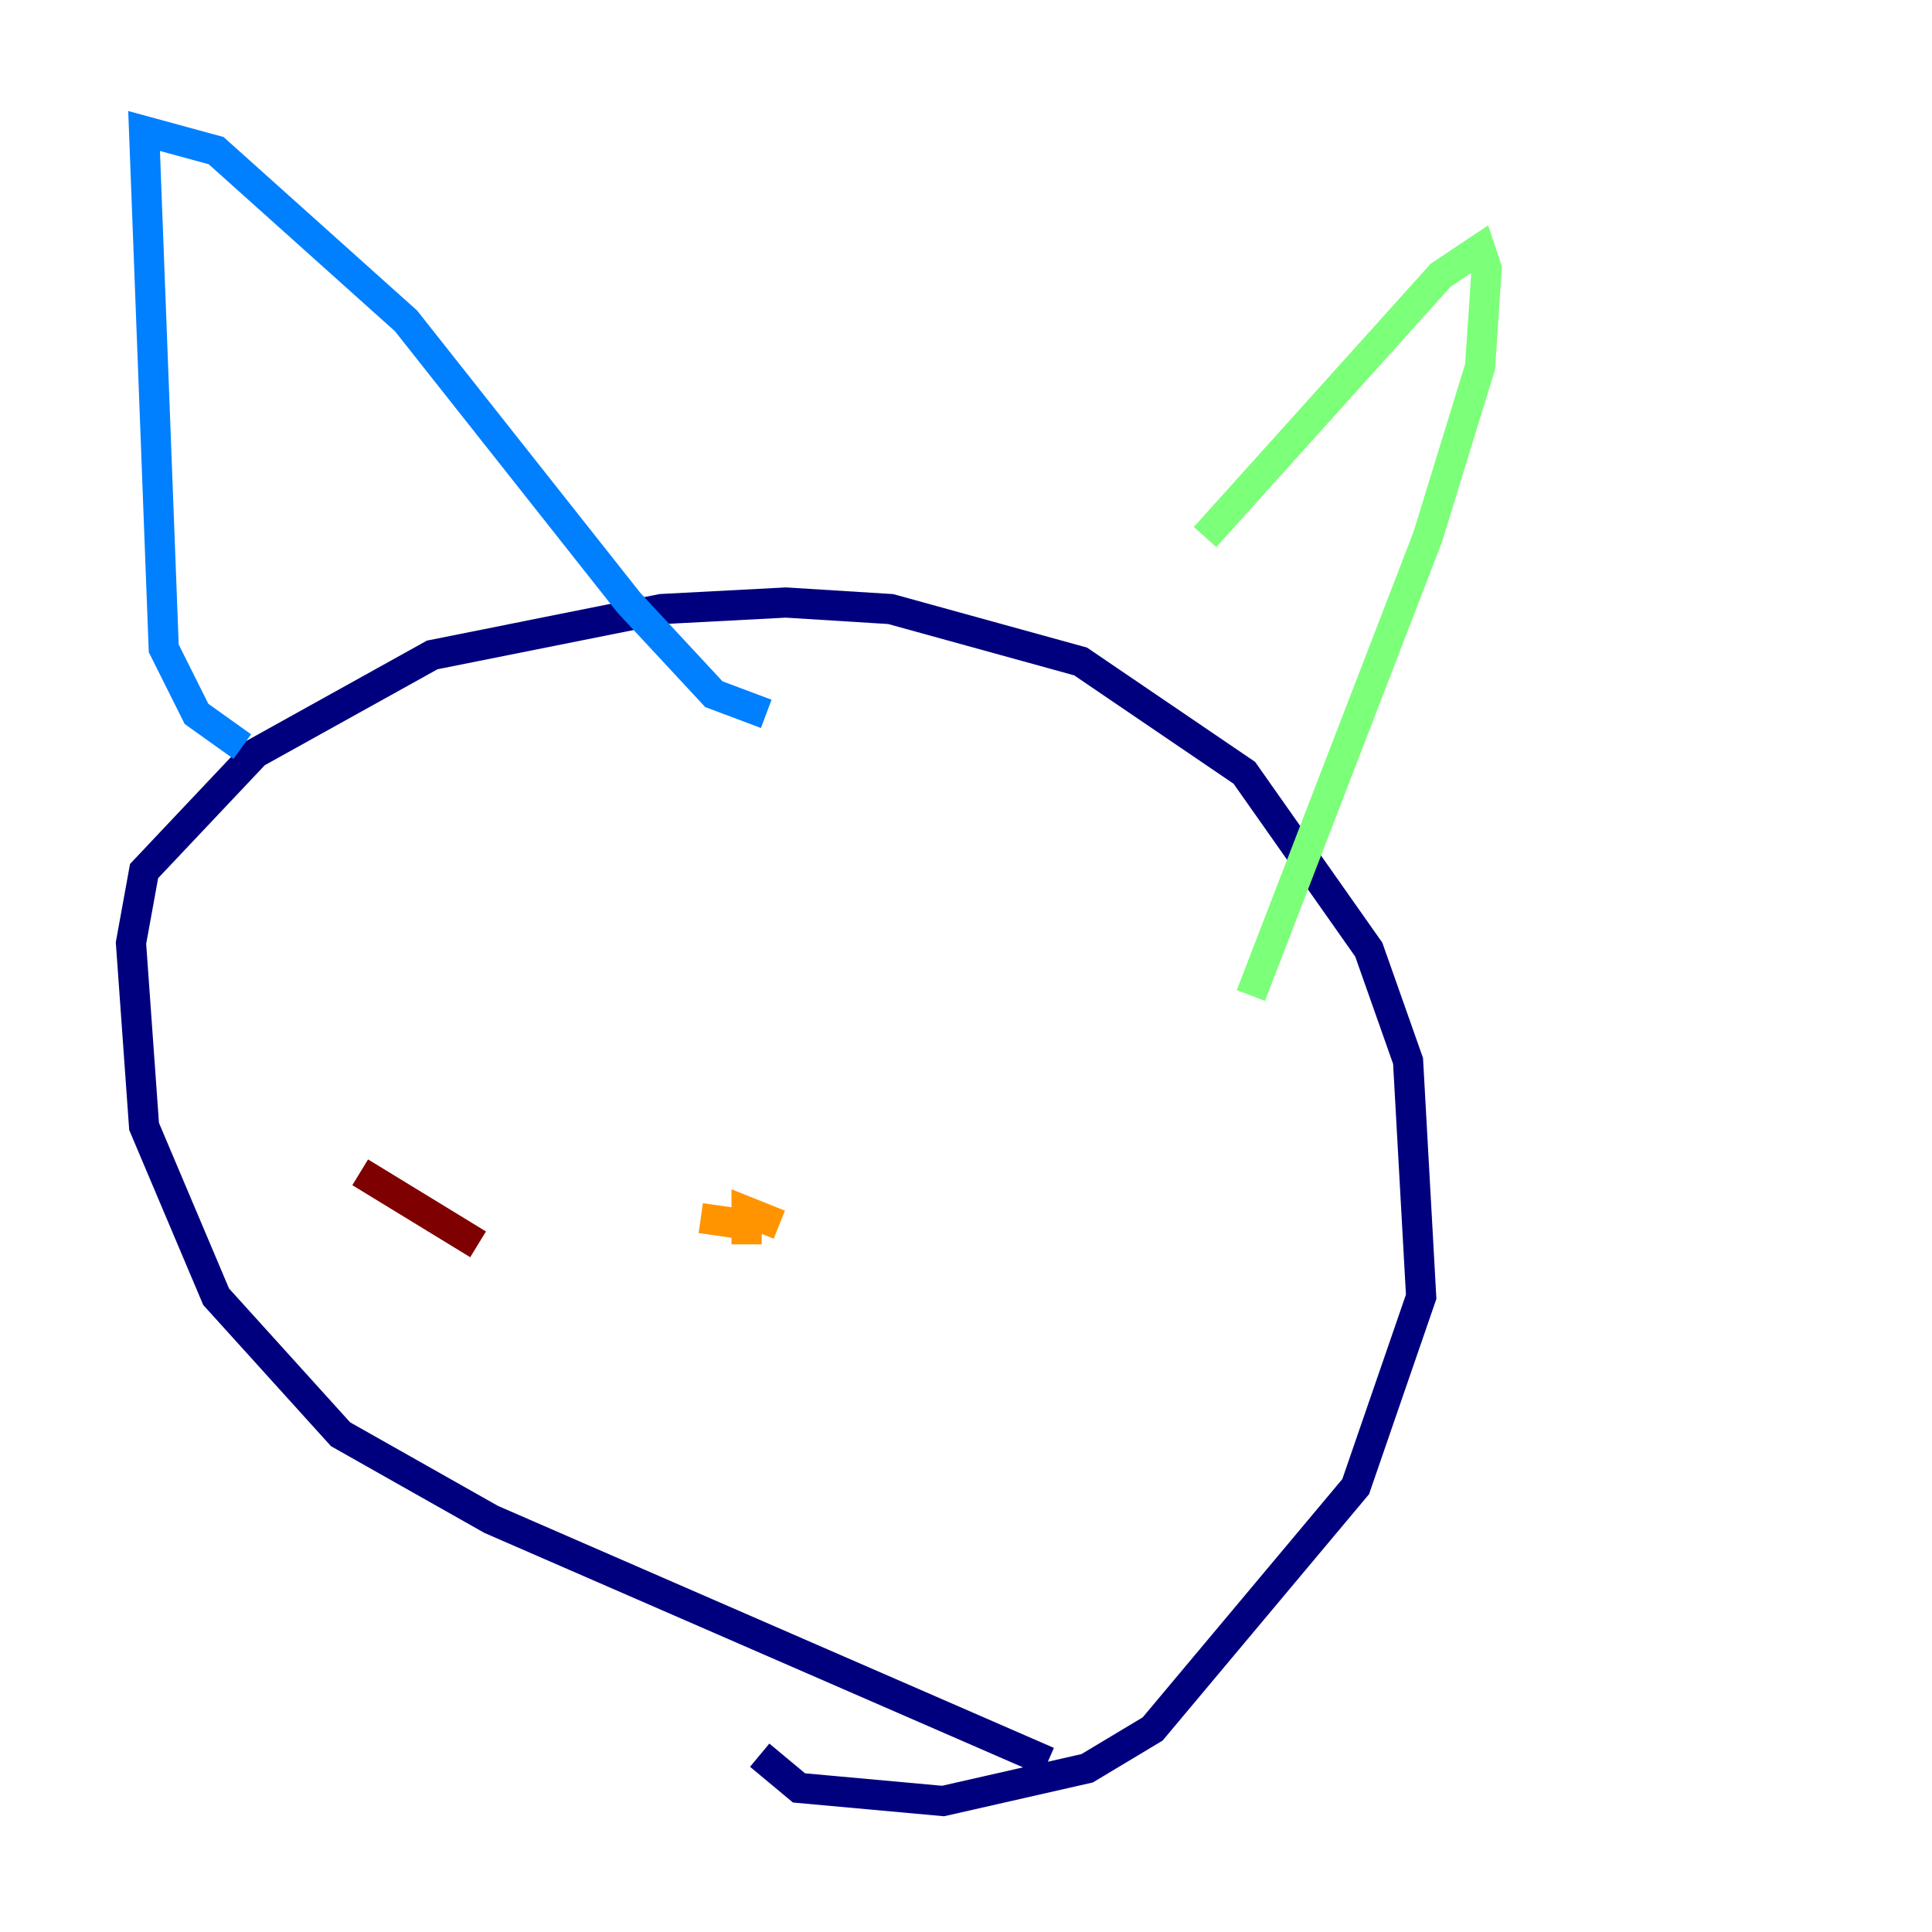 <?xml version="1.0" encoding="utf-8" ?>
<svg baseProfile="tiny" height="128" version="1.2" viewBox="0,0,128,128" width="128" xmlns="http://www.w3.org/2000/svg" xmlns:ev="http://www.w3.org/2001/xml-events" xmlns:xlink="http://www.w3.org/1999/xlink"><defs /><polyline fill="none" points="69.424,116.719 32.542,100.664 22.563,95.024 14.319,85.912 9.546,74.63 8.678,62.481 9.546,57.709 16.922,49.898 28.637,43.39 43.824,40.352 52.068,39.919 59.01,40.352 71.593,43.824 82.441,51.2 90.685,62.915 93.288,70.291 94.156,85.912 89.817,98.495 76.366,114.549 72.027,117.153 62.481,119.322 52.936,118.454 50.332,116.285" stroke="#00007f" stroke-width="2" /><polyline fill="none" points="16.054,49.464 13.017,47.295 10.848,42.956 9.546,8.678 14.319,9.98 26.902,21.261 41.654,39.919 47.295,45.993 50.766,47.295" stroke="#0080ff" stroke-width="2" /><polyline fill="none" points="79.837,35.58 95.458,18.224 98.061,16.488 98.495,17.79 98.061,24.298 94.59,35.58 82.875,65.953" stroke="#7cff79" stroke-width="2" /><polyline fill="none" points="51.634,81.139 49.464,80.271 49.464,82.441 49.464,81.139 46.427,80.705" stroke="#ff9400" stroke-width="2" /><polyline fill="none" points="31.675,82.441 23.864,77.668" stroke="#7f0000" stroke-width="2" /></svg>